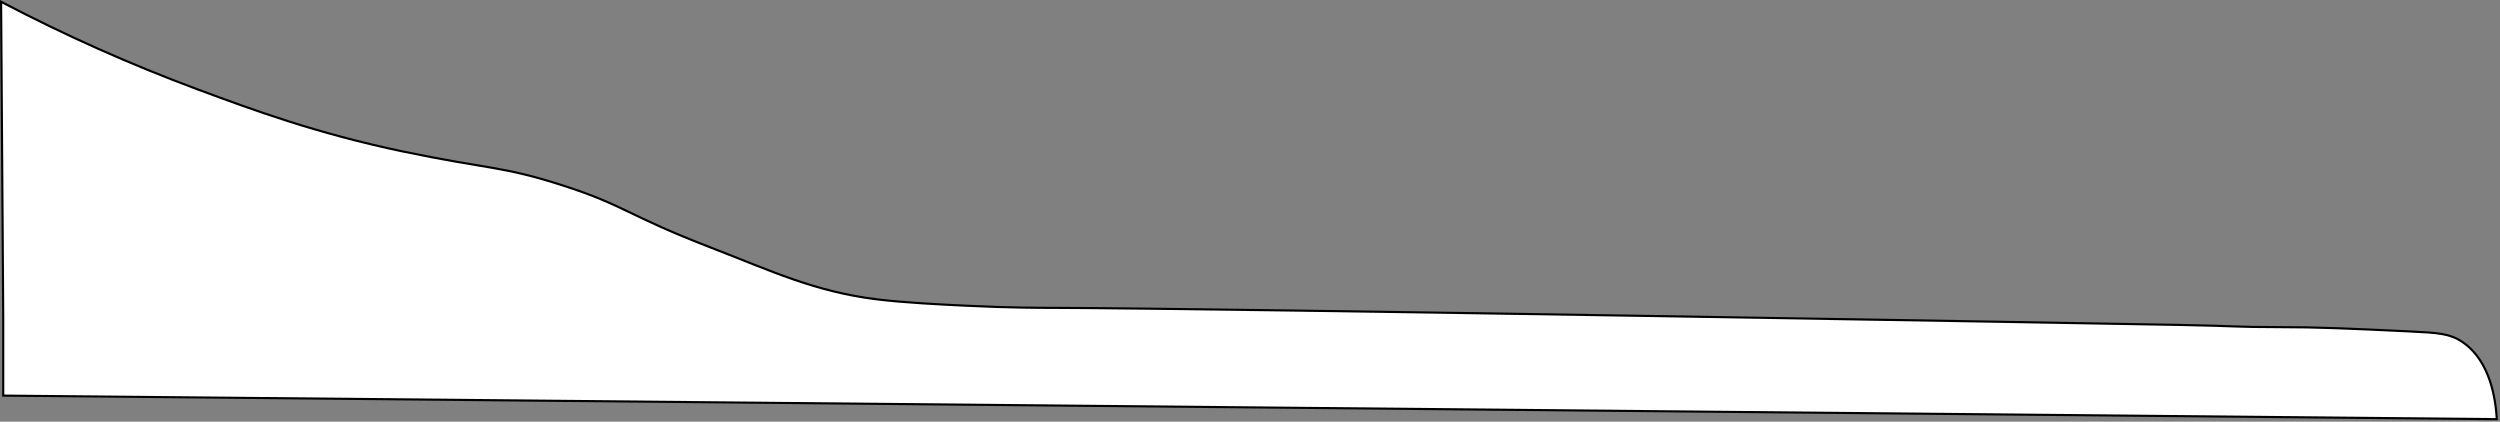 <svg width="1168" height="197" viewBox="0 0 1168 197" fill="none" xmlns="http://www.w3.org/2000/svg">
<rect x="0" y="0" width="1168" height="197" fill="#808080" stroke="none"/>
<g clip-path="url(#clip0_1_2)">
<path d="M1.51 184.83L1166.51 195.83C1165.95 186.52 1163.51 168.71 1150.51 159.83C1144.69 155.83 1139.22 155.48 1125.51 154.83C1097.57 153.5 1083.6 152.83 1063.51 152.83C1045.2 152.83 1044.87 152.31 1019.51 151.83C979.6 151.08 576.18 144.09 491.51 143.83C486.96 143.83 471.8 143.83 451.51 142.83C440.51 142.31 422.86 141.48 409.51 139.83C380.51 136.25 359.93 126.41 332.51 115.83C292.68 100.47 292.11 96.09 263.51 86.83C234.38 77.4 228.4 79.17 188.51 70.83C147.67 62.29 117.89 51.24 92.51 41.83C61.003 30.134 30.274 16.439 0.51 0.83C0.837 49.863 1.17 98.897 1.51 147.93V184.83Z" fill="white" stroke="black" stroke-miterlimit="10"/>
</g>
<defs>
<clipPath id="clip0_1_2">
<rect width="1167.04" height="196.33" fill="white"/>
</clipPath>
</defs>
</svg>
